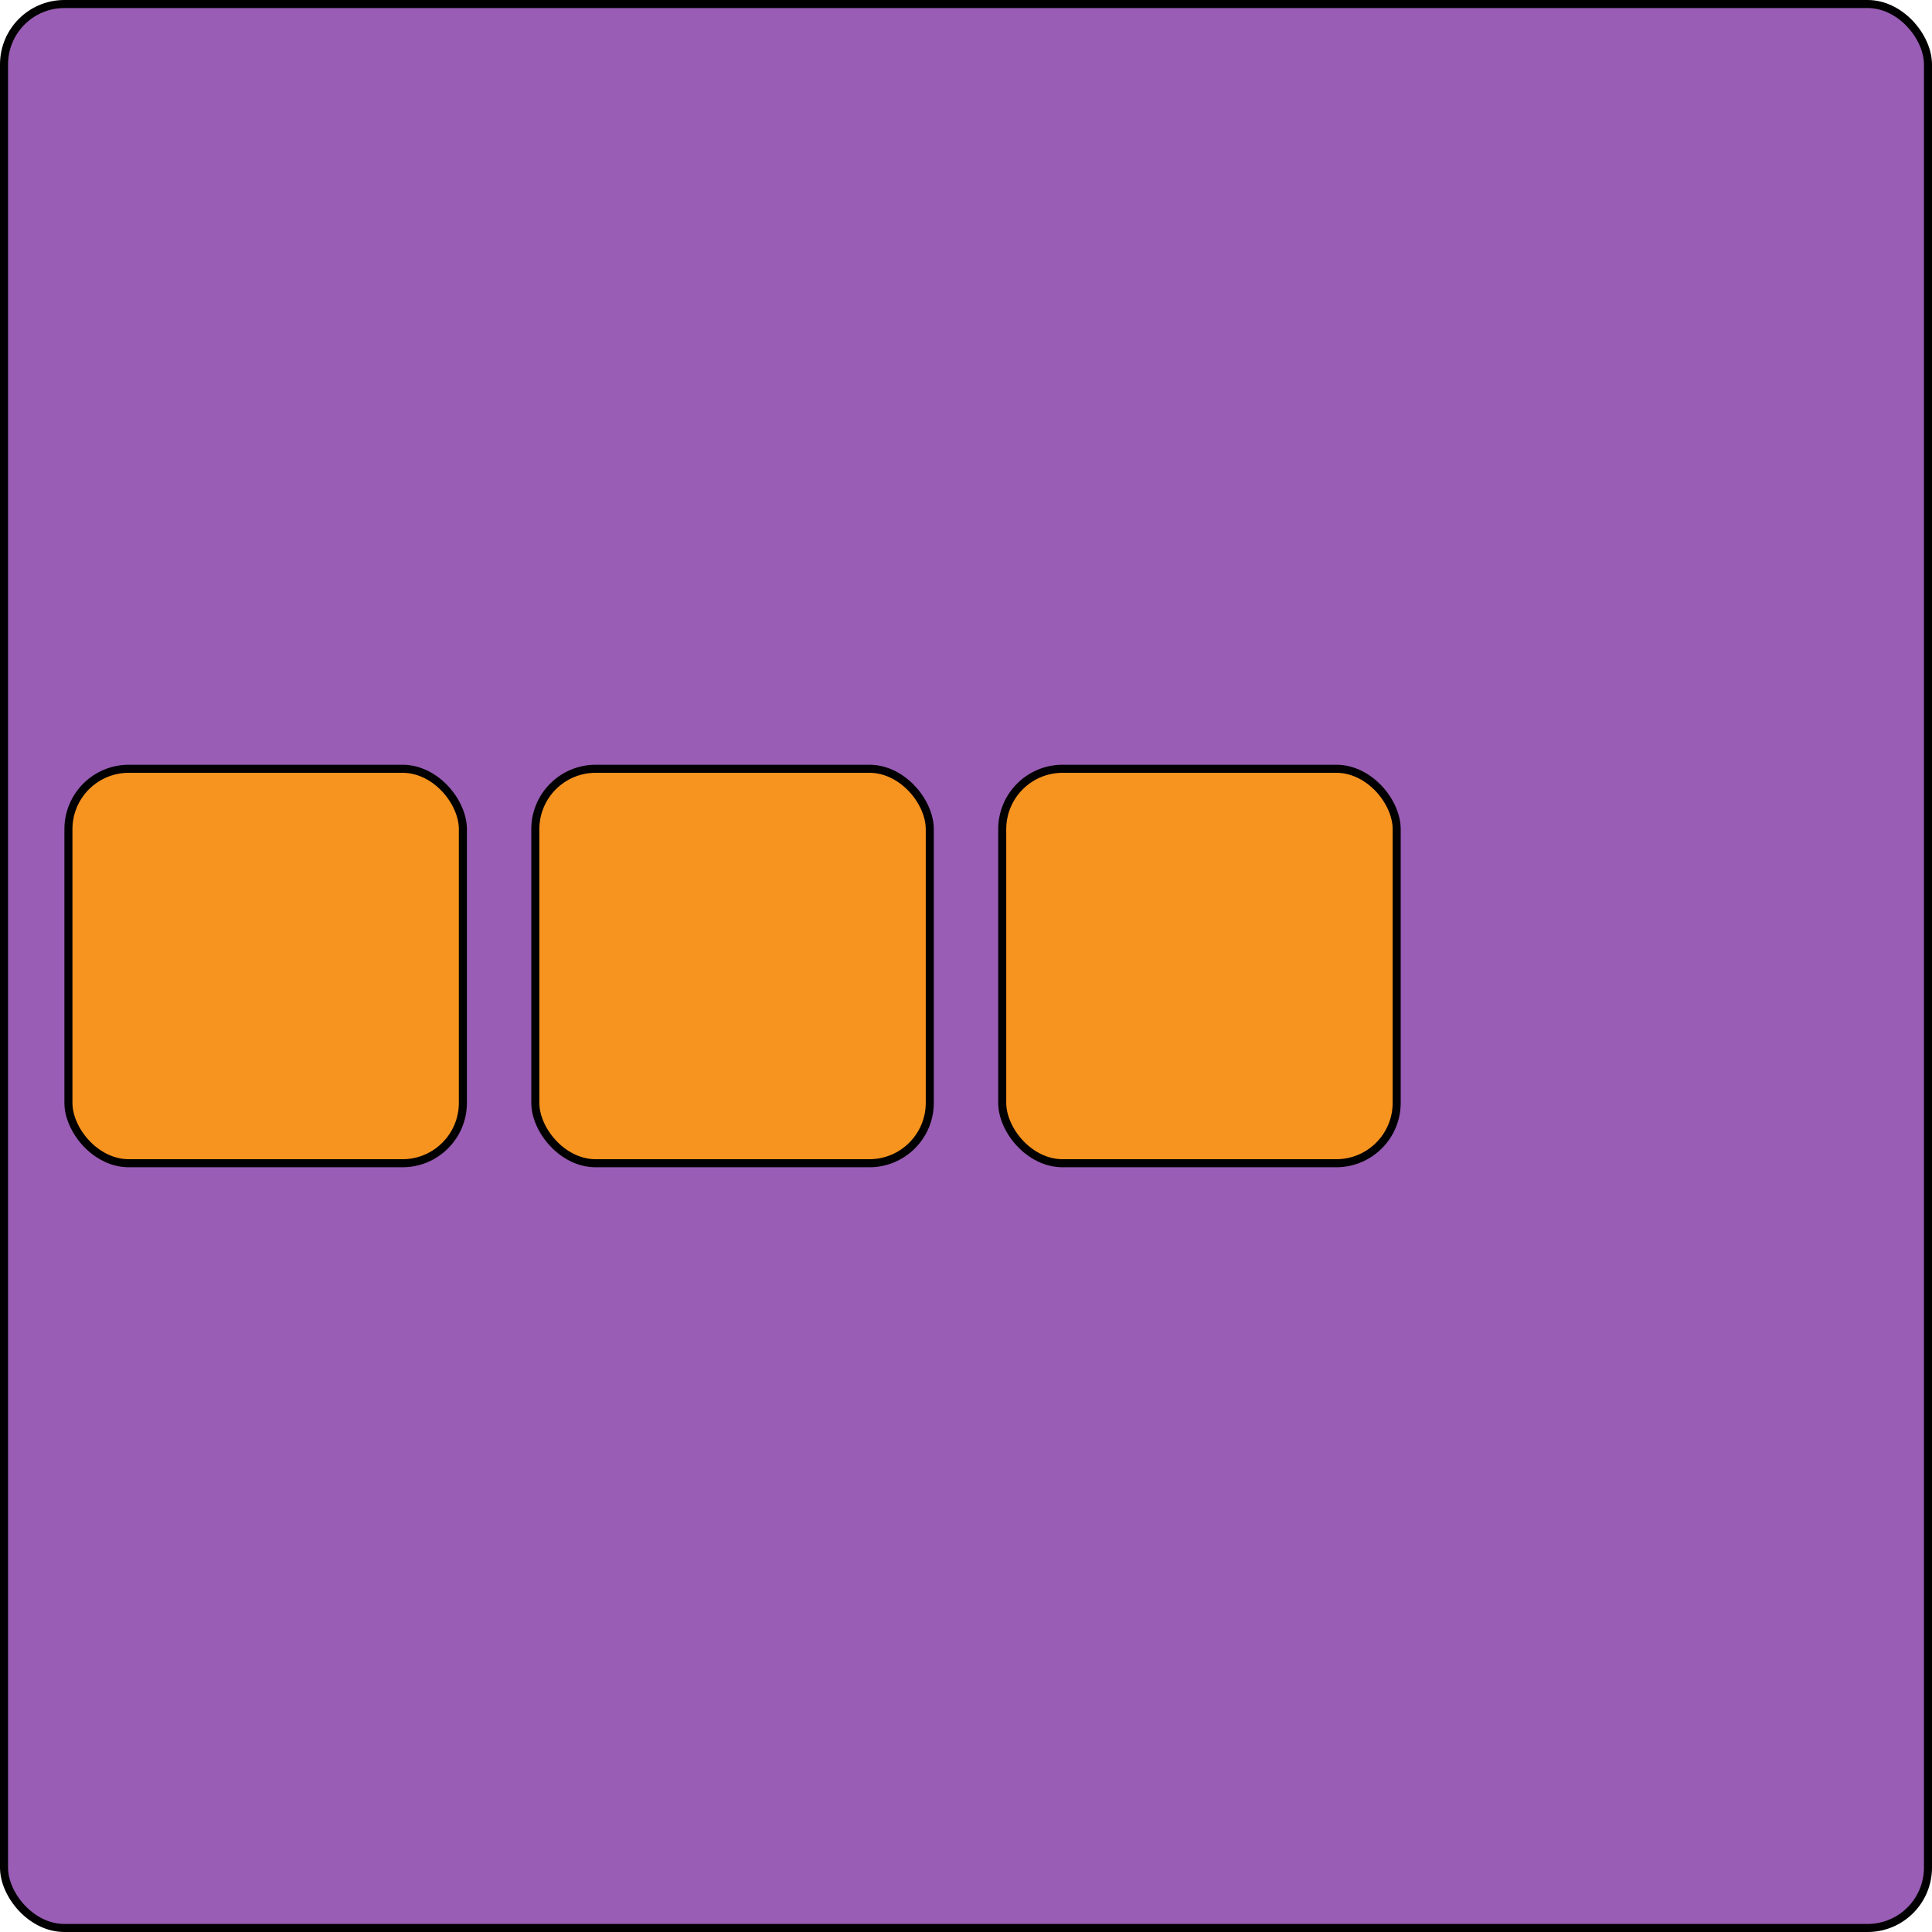 <svg width="240" height="240" viewBox="0 0 240 240" fill="none" xmlns="http://www.w3.org/2000/svg">
<rect x="0.5" y="0.5" width="239" height="239" rx="7.5" fill="#995DB5"/>
<rect x="0.5" y="0.5" width="239" height="239" rx="7.5" stroke="black"/>
<rect x="8.5" y="95.5" width="49" height="49" rx="7.5" fill="#F7941F"/>
<rect x="8.5" y="95.5" width="49" height="49" rx="7.5" stroke="black"/>
<rect x="66.5" y="95.5" width="49" height="49" rx="7.5" fill="#F7941F"/>
<rect x="66.5" y="95.5" width="49" height="49" rx="7.5" stroke="black"/>
<rect x="124.5" y="95.5" width="49" height="49" rx="7.5" fill="#F7941F"/>
<rect x="124.5" y="95.5" width="49" height="49" rx="7.5" stroke="black"/>
</svg>

